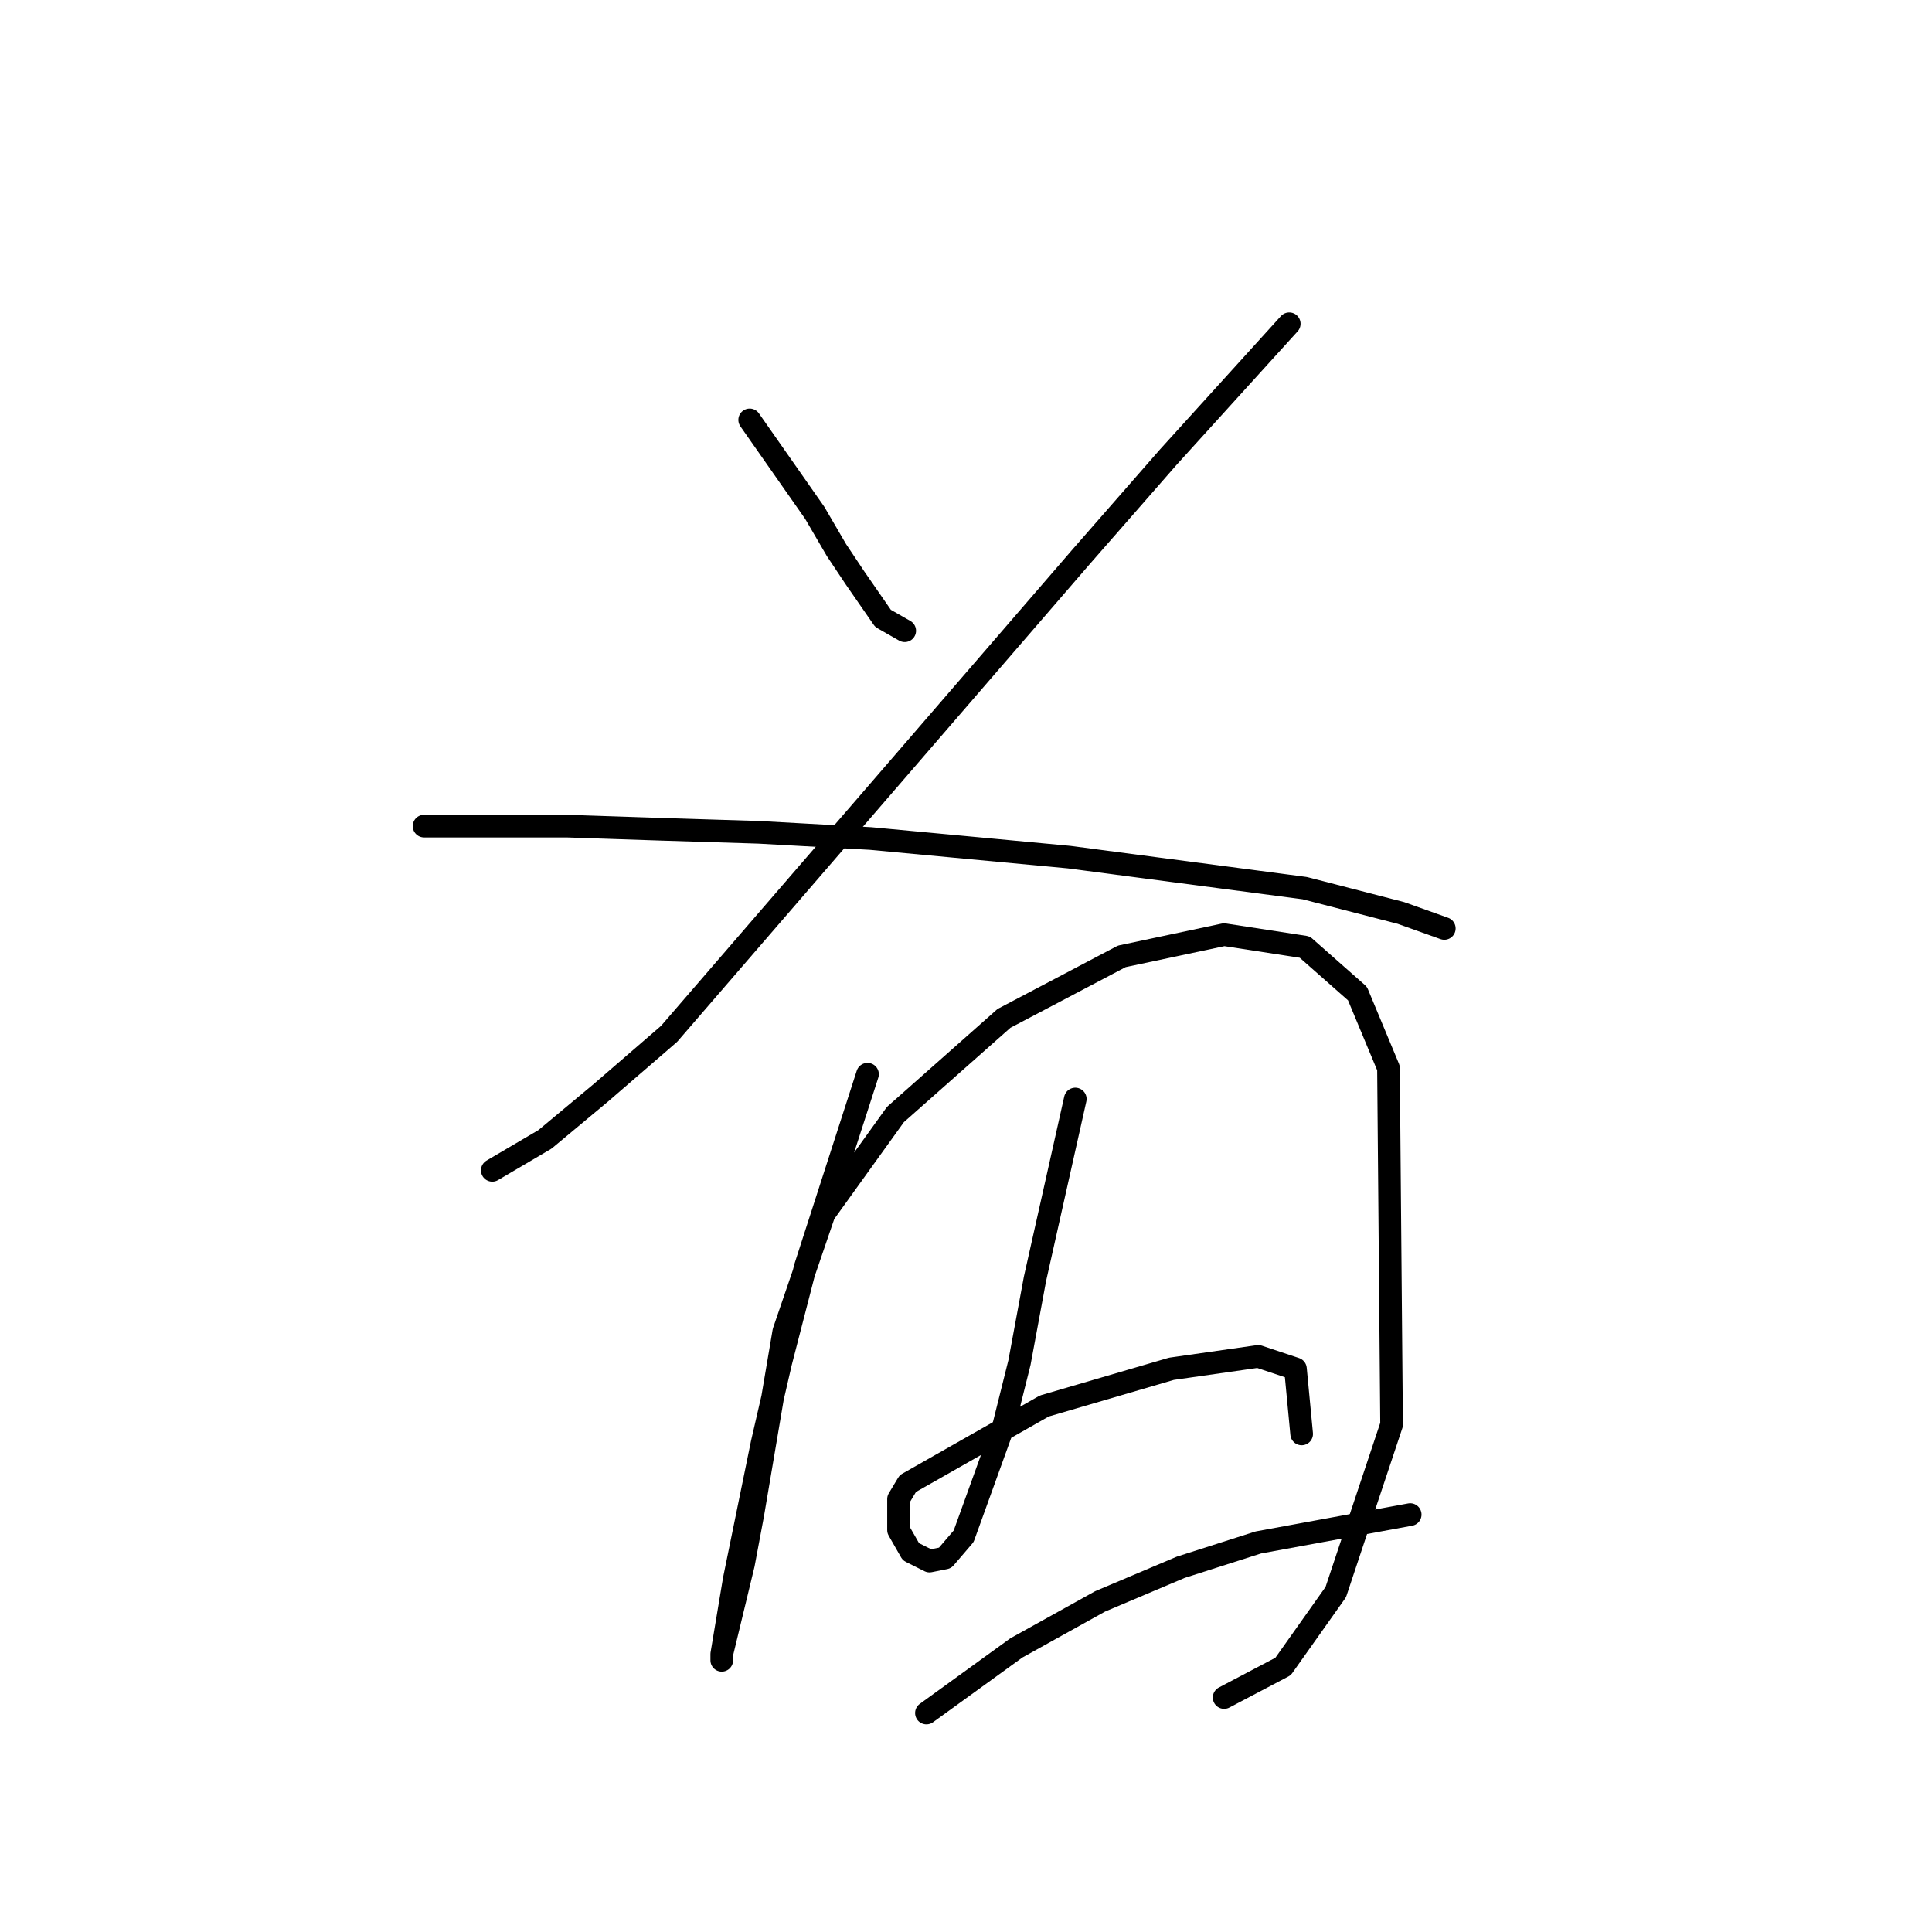 <?xml version="1.0" standalone="no"?>
    <svg width="256" height="256" xmlns="http://www.w3.org/2000/svg" version="1.1">
    <polyline stroke="black" stroke-width="3" stroke-linecap="round" fill="transparent" stroke-linejoin="round" points="99.336 55.637 107.965 67.964 110.841 72.895 113.306 76.593 117.005 81.935 119.881 83.578 119.881 83.578 " />
        <polyline stroke="black" stroke-width="3" stroke-linecap="round" fill="transparent" stroke-linejoin="round" points="170.833 42.899 154.808 60.568 143.303 73.717 88.652 136.996 79.612 144.803 72.216 150.967 65.23 155.076 65.23 155.076 " />
        <polyline stroke="black" stroke-width="3" stroke-linecap="round" fill="transparent" stroke-linejoin="round" points="56.19 109.465 75.092 109.465 87.419 109.876 100.568 110.287 115.361 111.109 141.659 113.574 172.888 117.684 185.626 120.971 191.379 123.025 191.379 123.025 " />
        <polyline stroke="black" stroke-width="3" stroke-linecap="round" fill="transparent" stroke-linejoin="round" points="114.95 142.338 106.732 167.814 103.445 180.552 100.979 191.236 97.281 209.316 96.459 214.247 95.637 219.177 95.637 219.999 95.637 219.177 98.514 207.261 99.747 200.687 103.856 176.443 109.197 160.829 118.648 147.68 133.03 134.942 148.644 126.723 162.204 123.847 172.888 125.491 179.873 131.654 183.982 141.516 184.393 188.77 176.997 210.959 170.011 220.821 162.204 224.93 162.204 224.93 " />
        <polyline stroke="black" stroke-width="3" stroke-linecap="round" fill="transparent" stroke-linejoin="round" points="142.481 145.625 137.139 169.458 135.084 180.552 133.03 188.77 127.688 203.563 125.223 206.439 123.168 206.85 120.703 205.617 119.059 202.741 119.059 198.632 120.292 196.578 138.372 186.305 155.219 181.374 166.724 179.73 171.655 181.374 172.477 190.003 172.477 190.003 " />
        <polyline stroke="black" stroke-width="3" stroke-linecap="round" fill="transparent" stroke-linejoin="round" points="122.757 226.985 134.674 218.356 145.768 212.192 156.452 207.672 166.724 204.385 186.859 200.687 186.859 200.687 " />
        </svg>